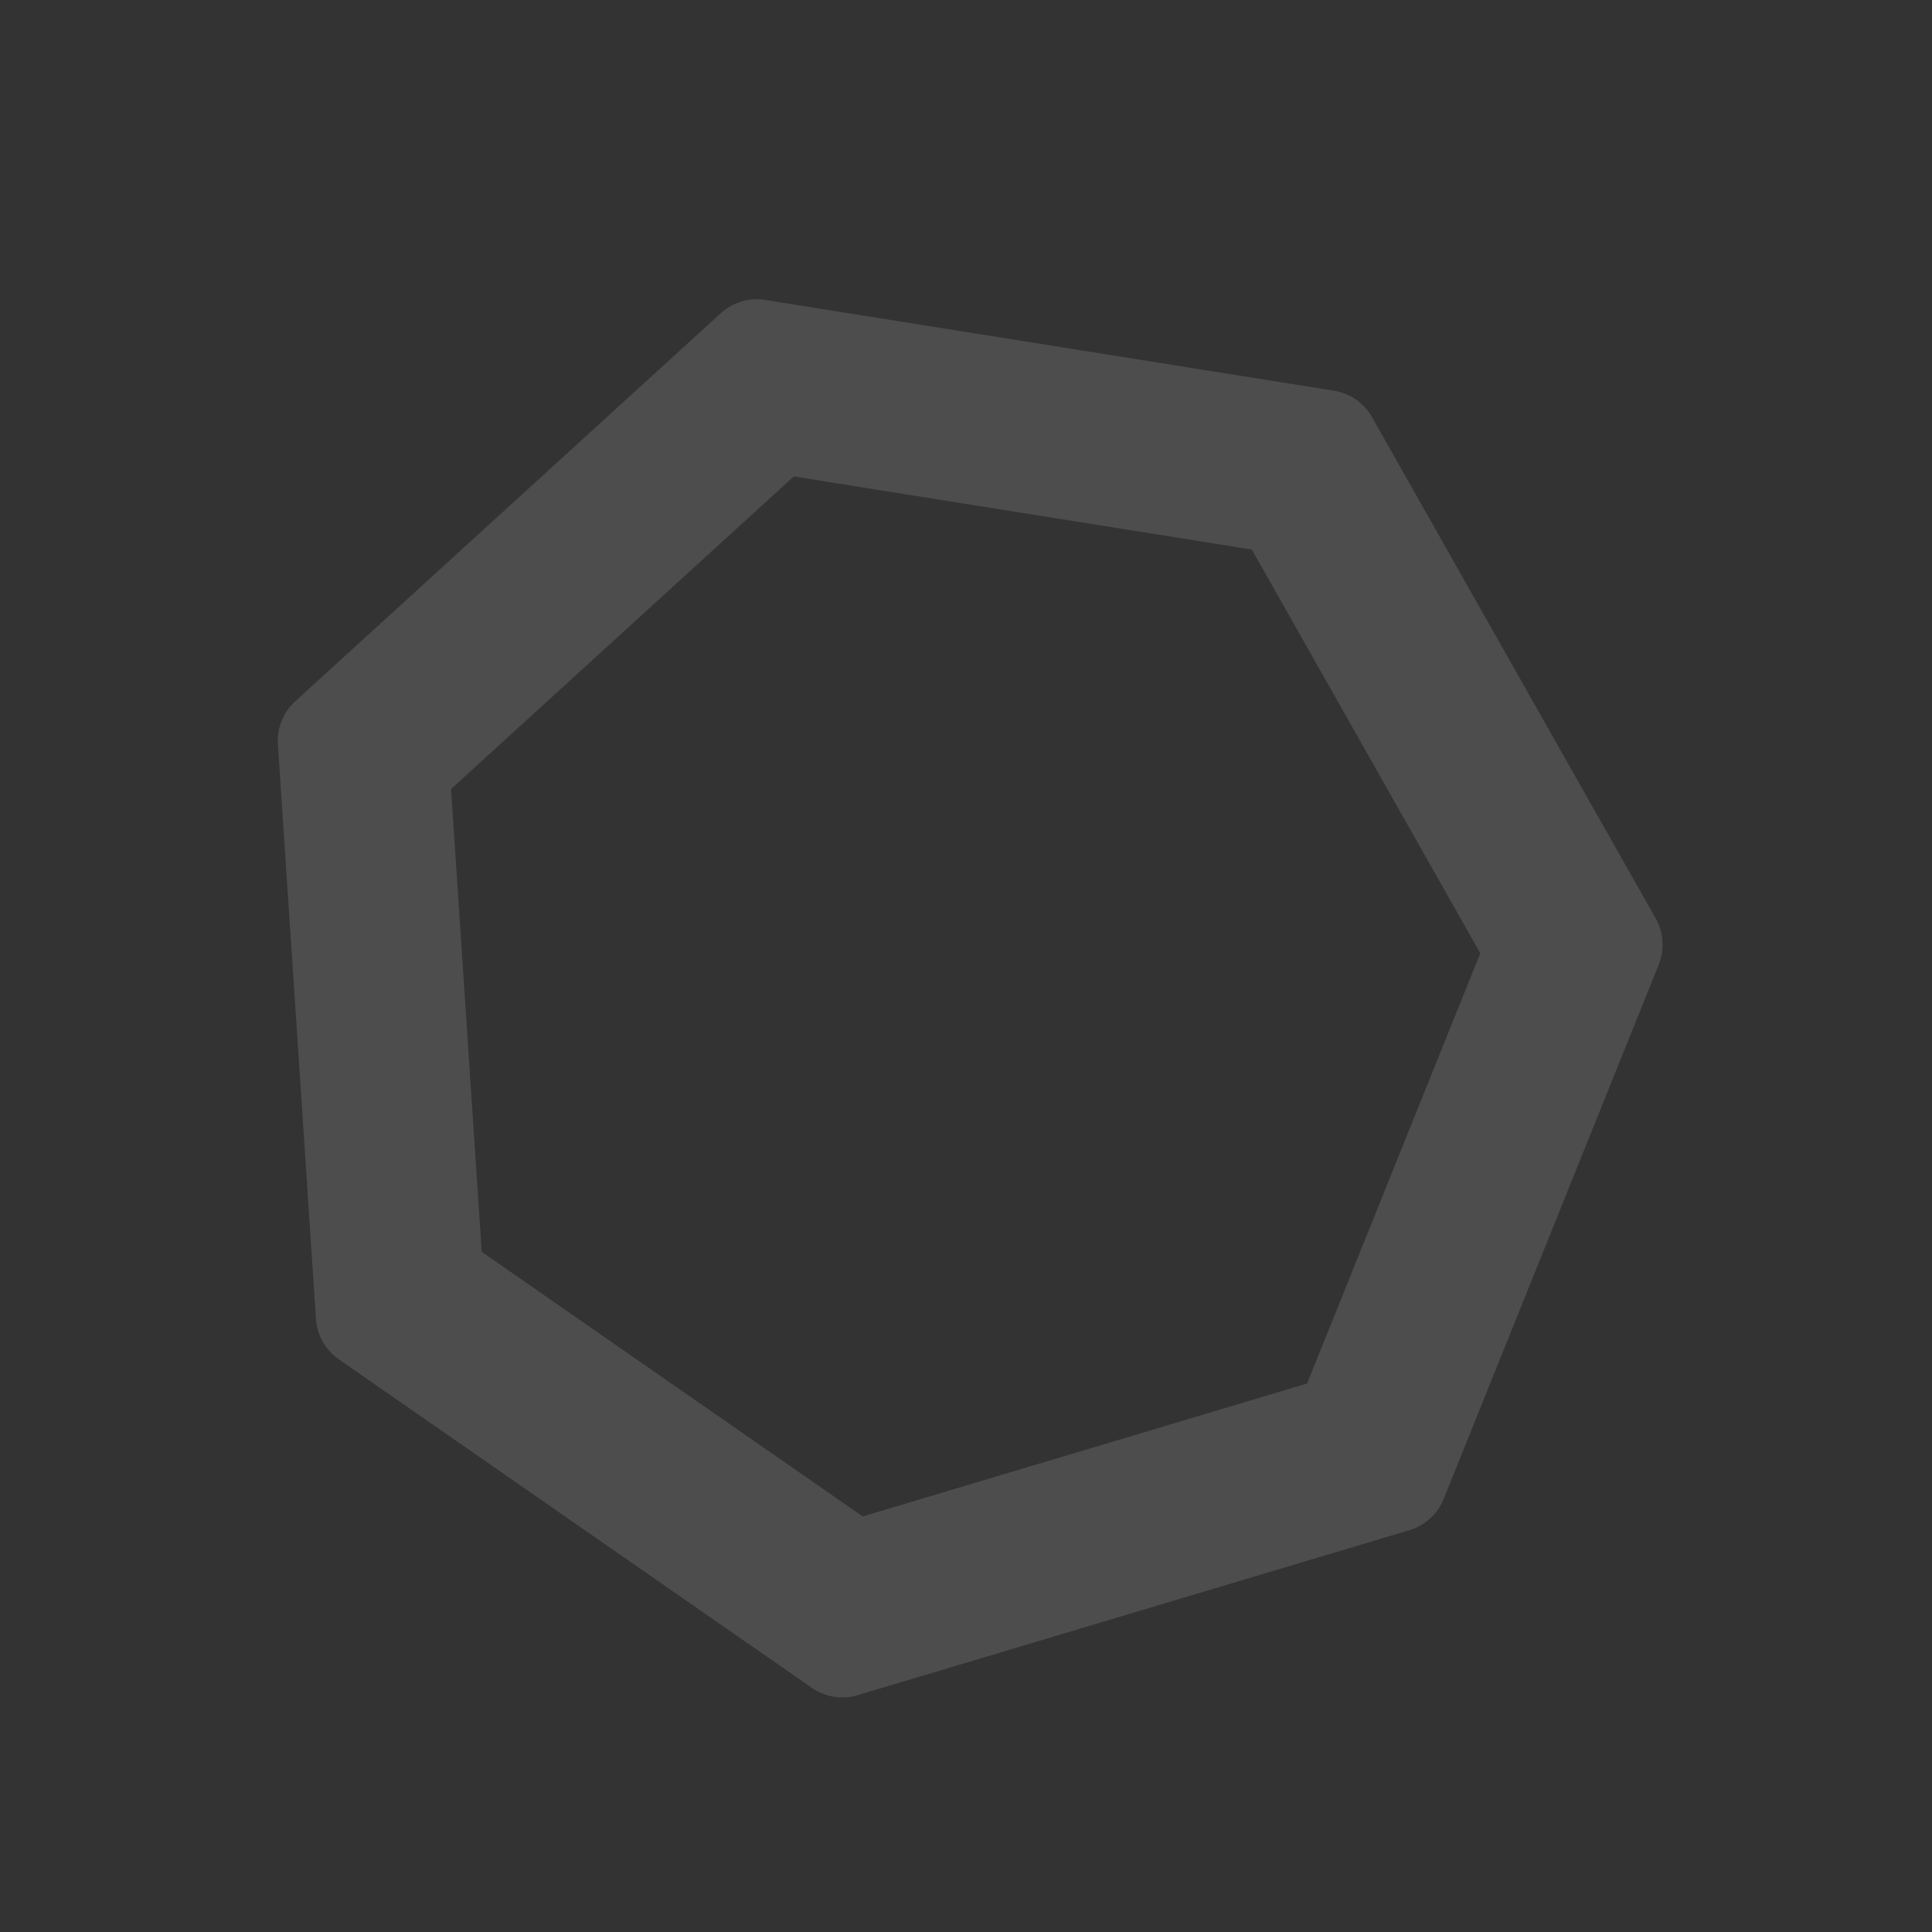 <svg width="216" height="216" viewBox="0 0 216 216" fill="none" xmlns="http://www.w3.org/2000/svg">
<rect x="0" y="0" width="216" height="216" fill="#333333" stroke="none"/>
<path fill-rule="evenodd" clip-rule="evenodd" d="M139.956 61.44L88.745 53.268L50.427 88.212L53.856 139.957L96.45 169.539L146.135 154.681L165.497 106.573L139.956 61.44ZM153.391 46.636C152.496 45.055 150.93 43.967 149.136 43.681L85.548 33.535C83.754 33.248 81.927 33.794 80.584 35.019L33.005 78.408C31.663 79.632 30.951 81.401 31.071 83.214L35.328 147.465C35.449 149.278 36.388 150.938 37.88 151.974L90.768 188.705C92.261 189.742 94.144 190.042 95.884 189.522L157.578 171.073C159.318 170.553 160.727 169.268 161.405 167.583L185.447 107.847C186.125 106.161 185.999 104.259 185.105 102.677L153.391 46.636Z" fill="white" fill-opacity="0.13"/>
</svg>
